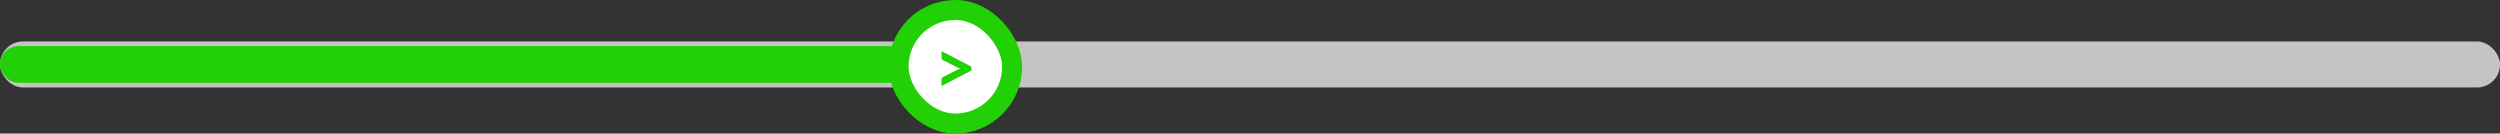   <svg width="543" height="29" viewBox="0 0 543 29" fill="none" xmlns="http://www.w3.org/2000/svg">
              <rect x="0" y="0" width="543" height="29" fill="#333333" stroke="none"/>
              <rect y="9" width="543" height="10" rx="5" fill="#C4C4C4"/>
              <rect y="10" width="198" height="8" rx="4" fill="#22D105"/>
              <rect x="195.17" y="2.17" width="24.66" height="24.66" rx="12.33" fill="white"/>
              <path d="M210.986 14.483V15.302L204.492 18.692V17.251C204.492 17.142 204.52 17.041 204.574 16.948C204.629 16.855 204.719 16.779 204.844 16.719L207.817 15.188C208.073 15.062 208.354 14.964 208.66 14.893C208.354 14.822 208.073 14.724 207.817 14.598L204.844 13.075C204.719 13.01 204.629 12.933 204.574 12.846C204.52 12.753 204.492 12.652 204.492 12.543V11.102L210.986 14.483Z" fill="#22D105"/>
              <rect x="195.17" y="2.17" width="24.66" height="24.66" rx="12.33" stroke="#22D105" stroke-width="4.34"/>
              </svg>
